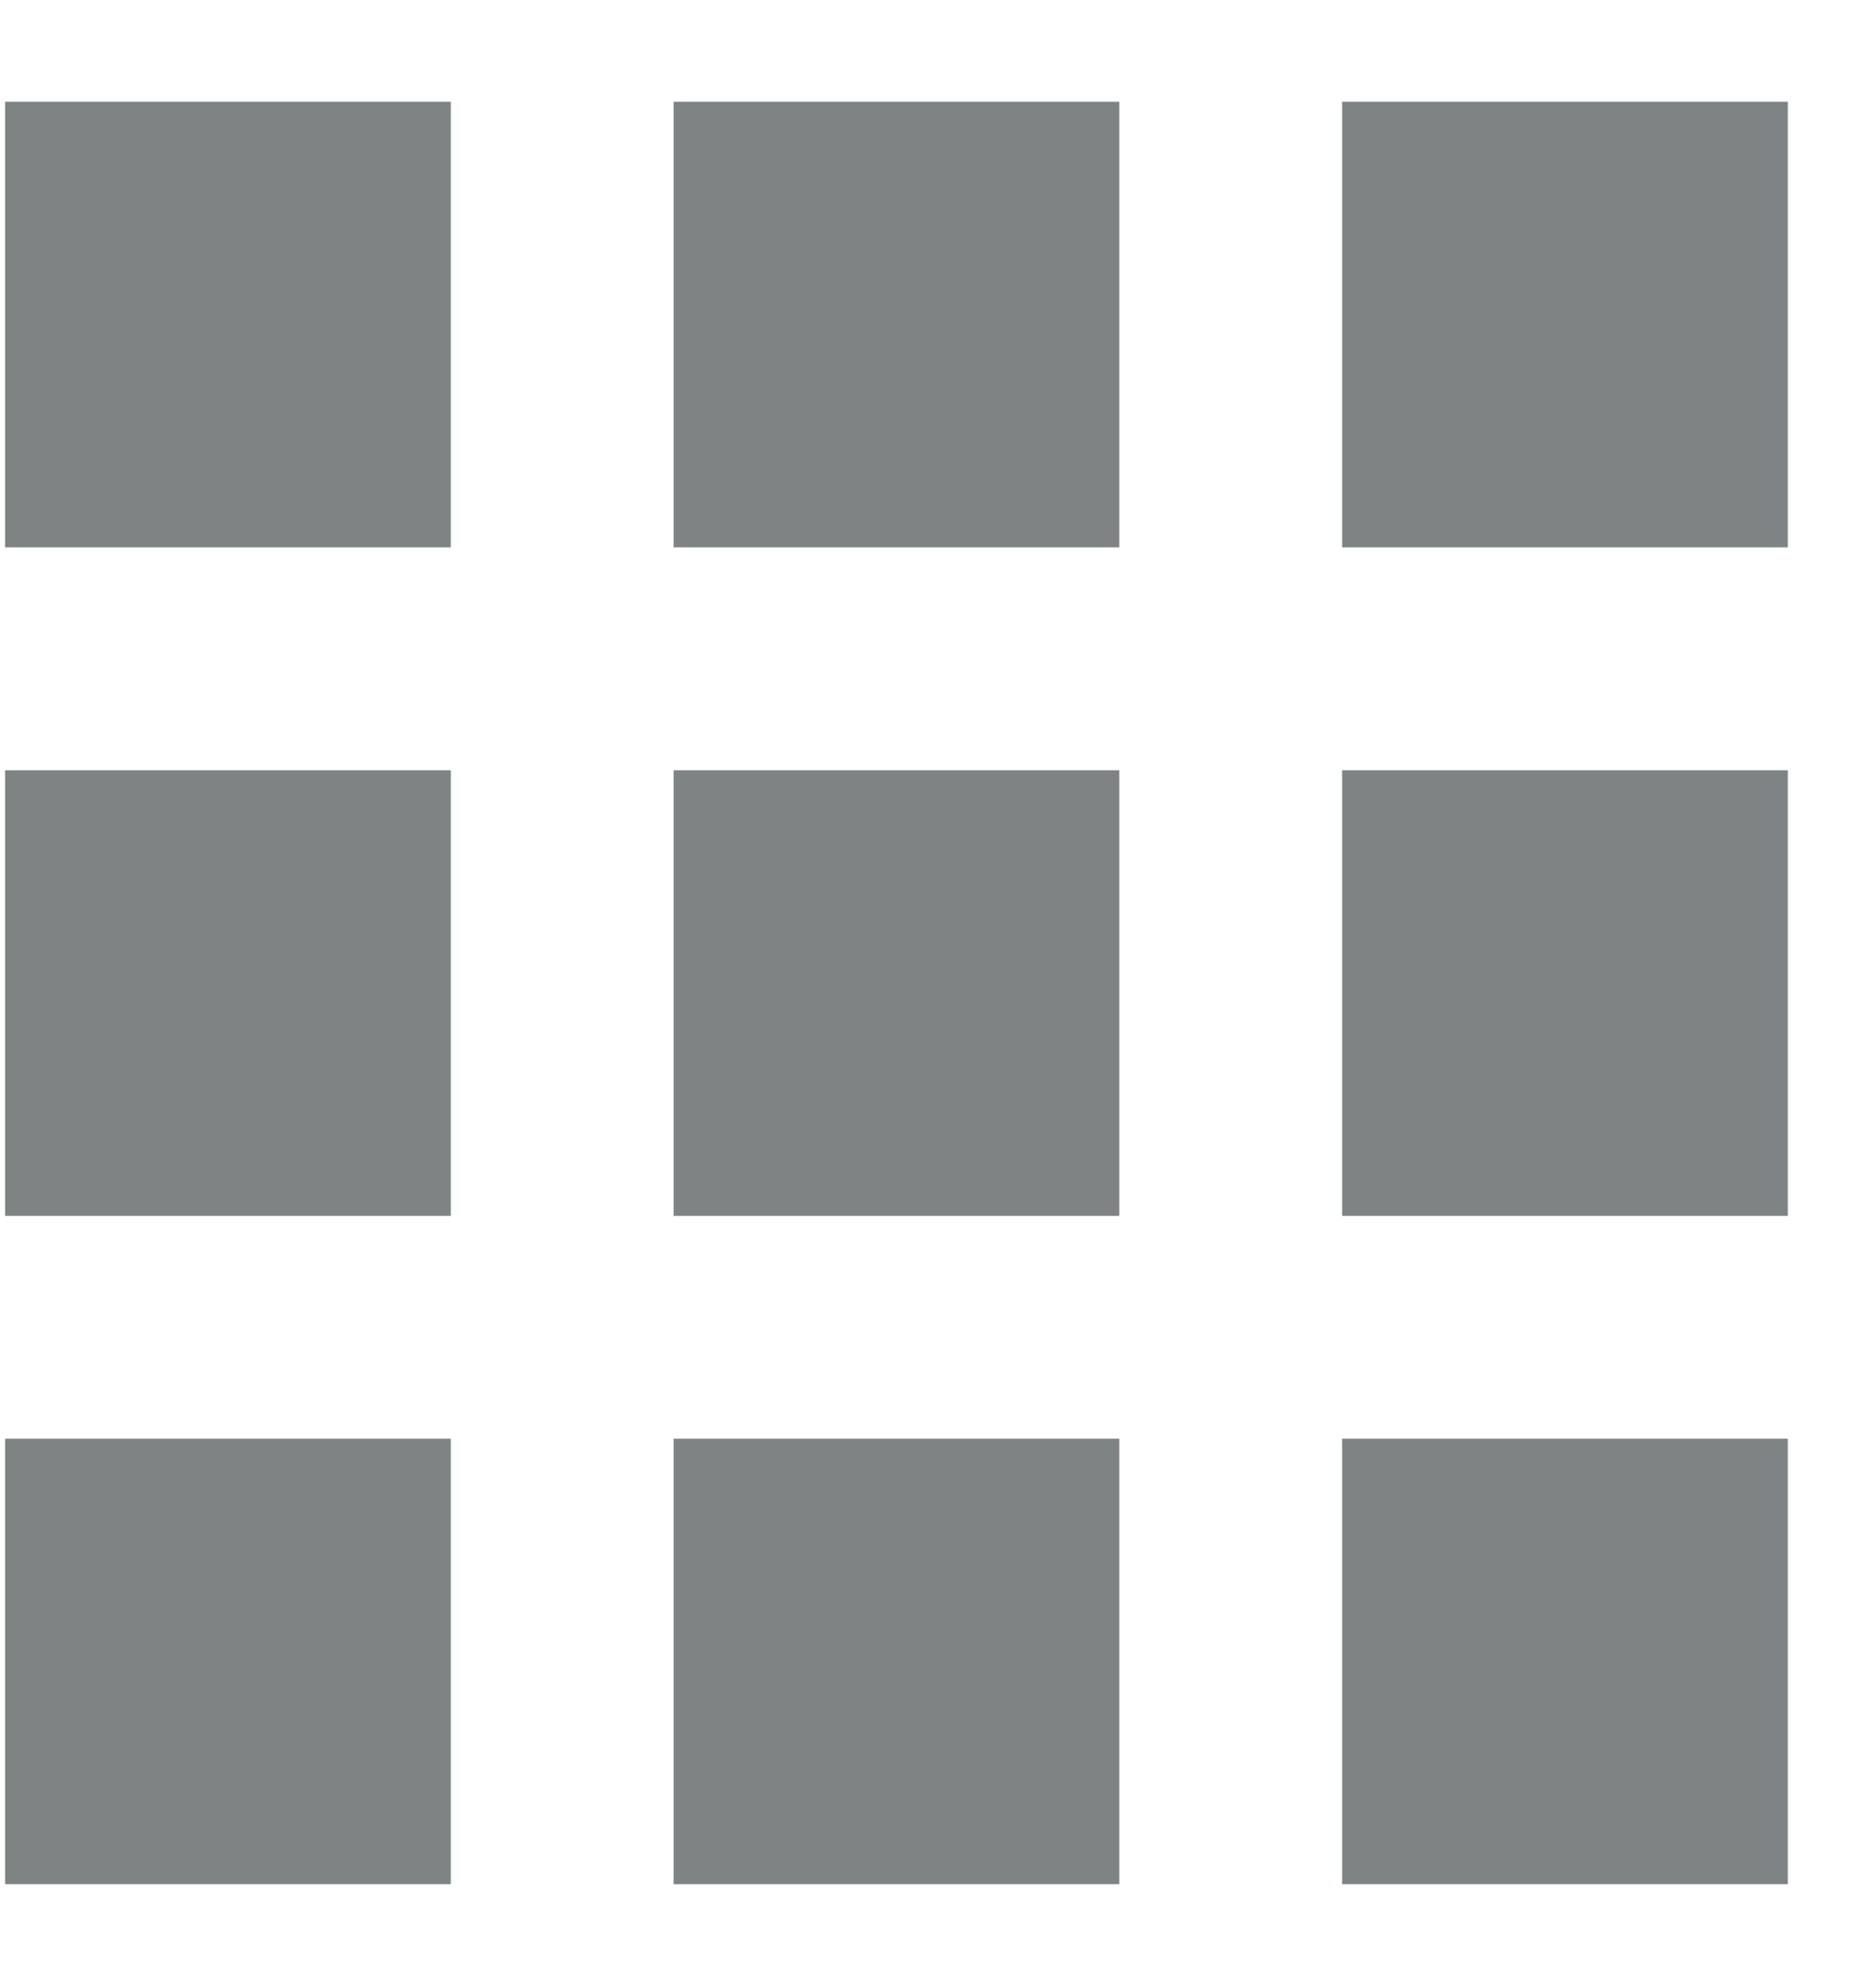 <svg width="17" height="18" viewBox="0 0 17 18" fill="none" xmlns="http://www.w3.org/2000/svg">
<path d="M10.143 6.981H6.104V11.02H10.143V6.981Z" fill="#7E8483"/>
<path d="M4.085 0.922H0.046V4.961H4.085V0.922Z" fill="#7E8483"/>
<path d="M10.143 13.039H6.104V17.077H10.143V13.039Z" fill="#7E8483"/>
<path d="M4.085 6.981H0.046V11.02H4.085V6.981Z" fill="#7E8483"/>
<path d="M4.085 13.039H0.046V17.077H4.085V13.039Z" fill="#7E8483"/>
<path d="M16.201 0.922H12.162V4.961H16.201V0.922Z" fill="#7E8483"/>
<path d="M10.143 0.922H6.104V4.961H10.143V0.922Z" fill="#7E8483"/>
<path d="M16.201 6.981H12.162V11.02H16.201V6.981Z" fill="#7E8483"/>
<path d="M16.201 13.039H12.162V17.077H16.201V13.039Z" fill="#7E8483"/>
</svg>
